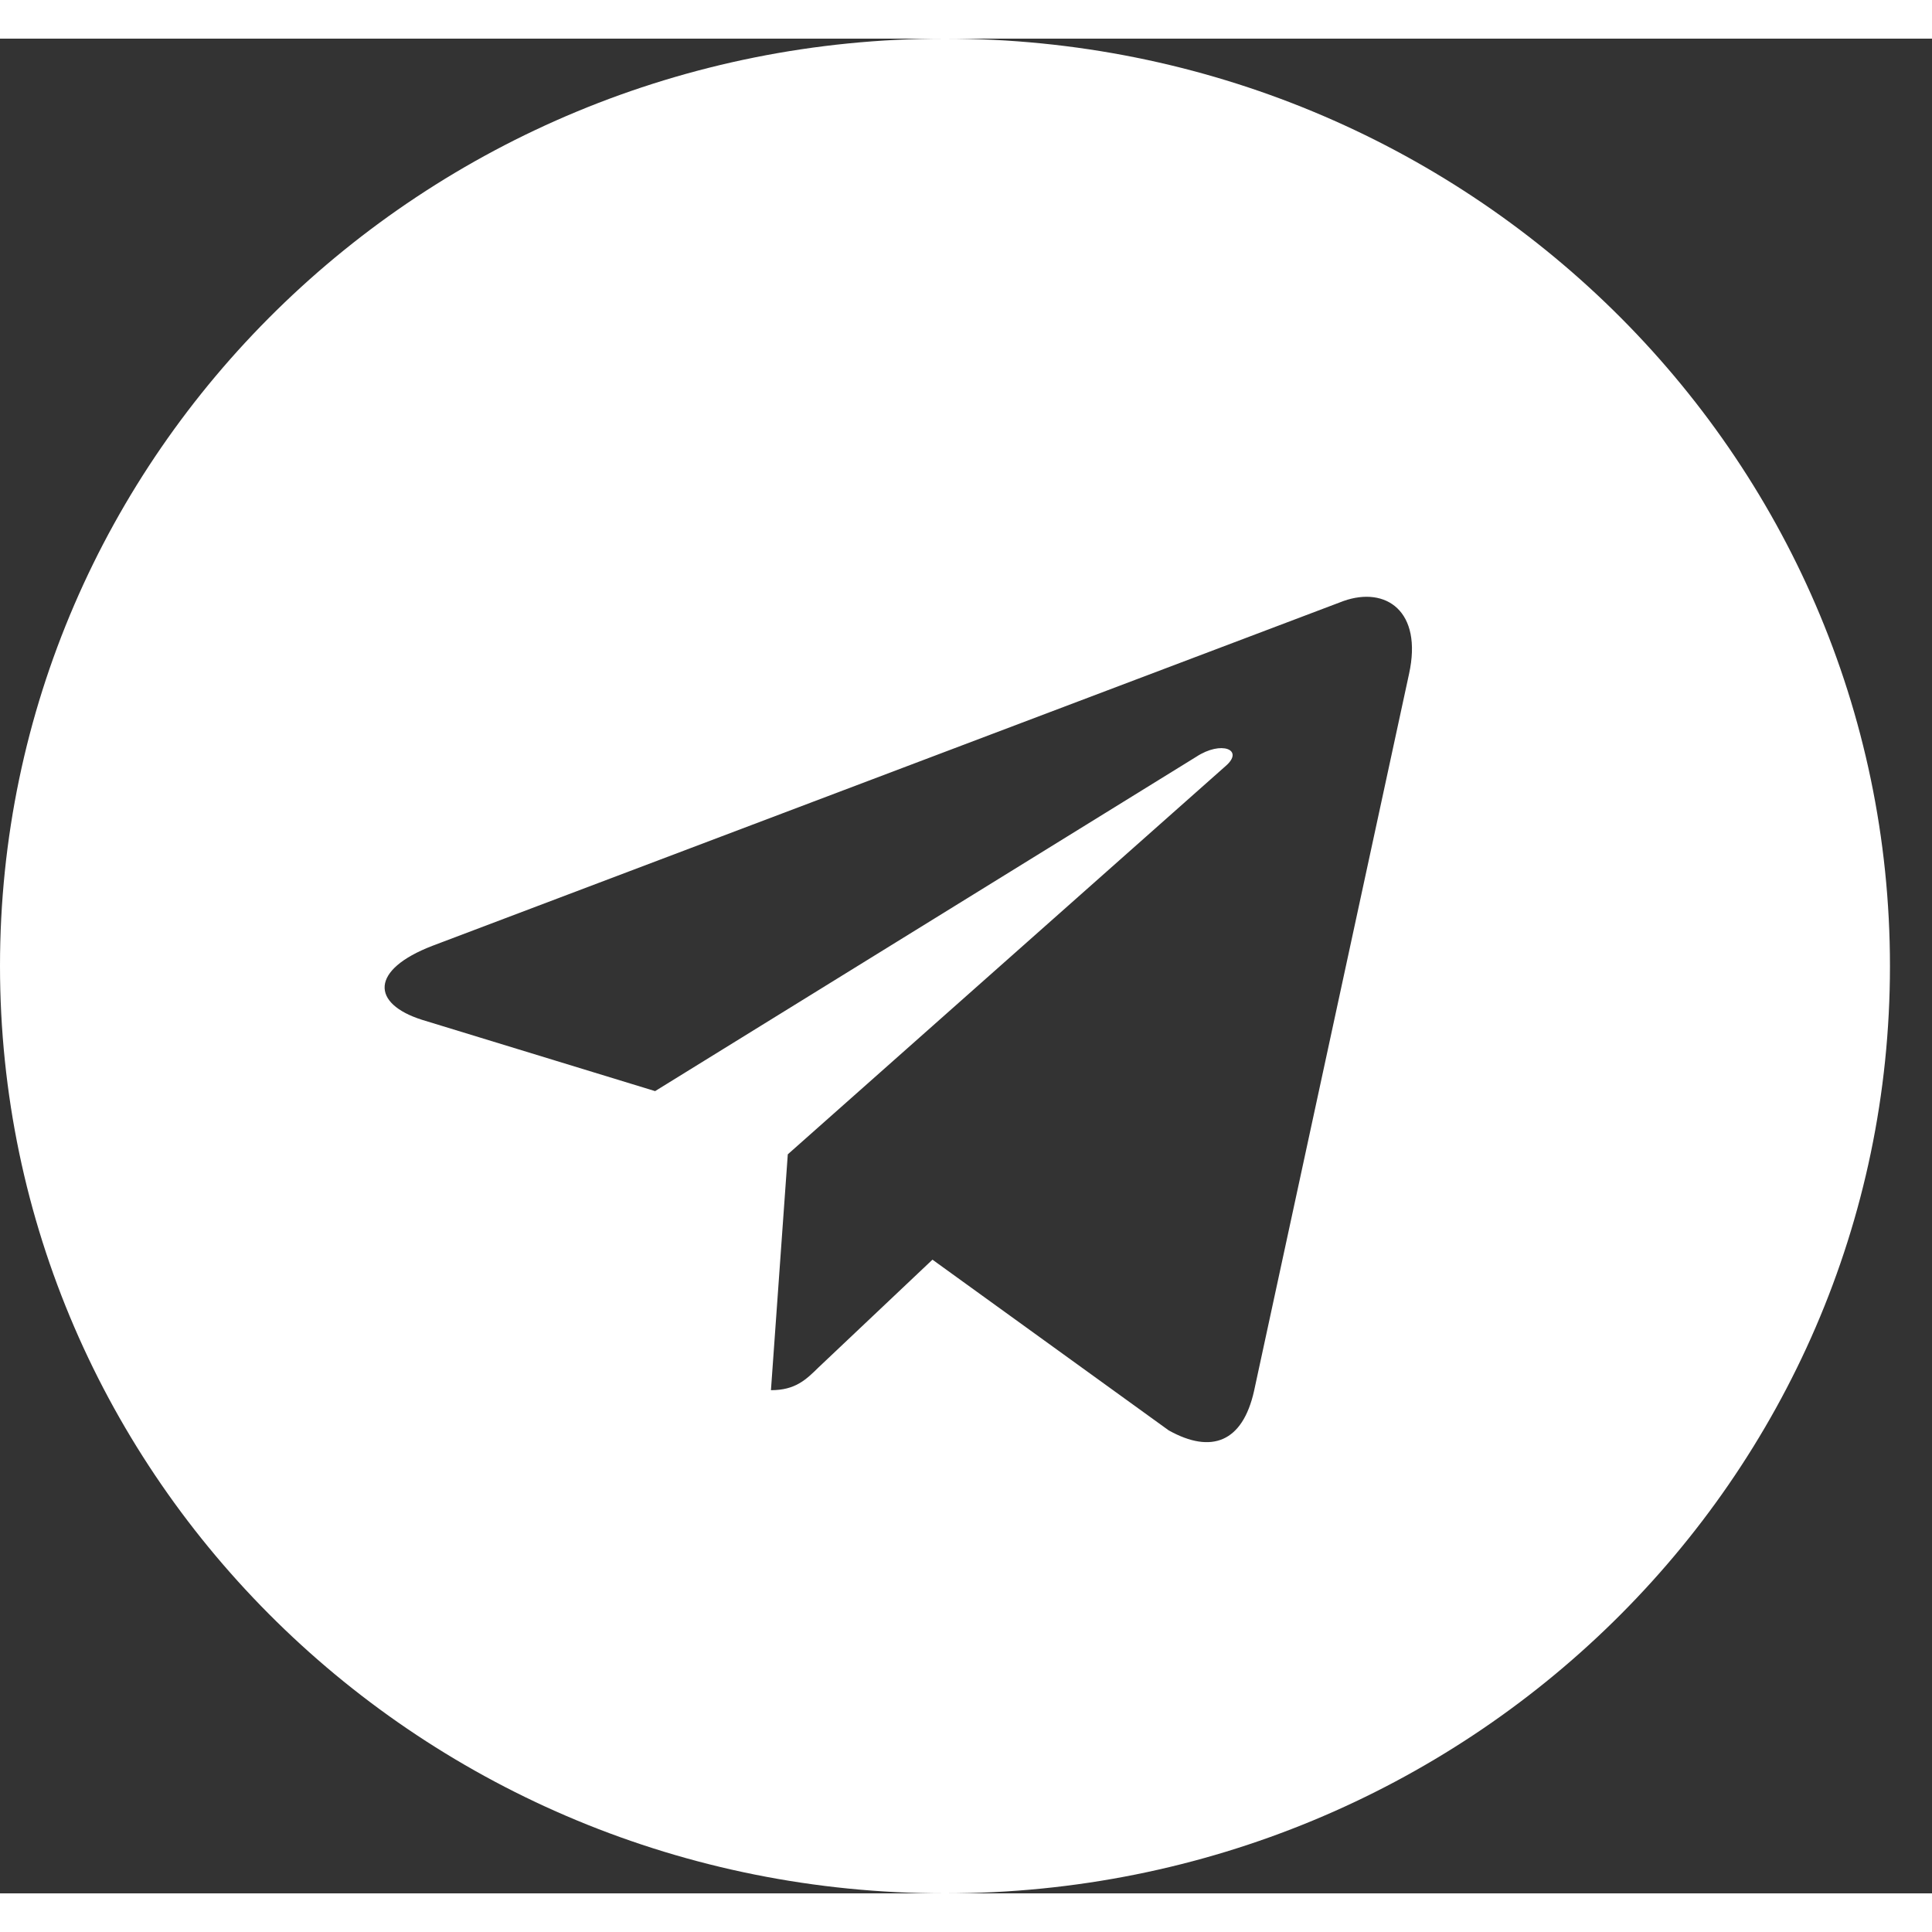 <svg width="45" height="45" viewBox="0 0 25 24" fill="none" xmlns="http://www.w3.org/2000/svg">
<rect x="0" y="0" width="25" height="24" fill="#333333" stroke="none"/>
<path d="M12.228 24C18.984 24 24.456 18.63 24.456 12.001C24.456 5.372 18.984 0 12.228 0C5.472 0 0 5.37 0 11.999C0 18.628 5.472 24 12.228 24ZM5.595 11.739L17.385 7.277C17.933 7.083 18.411 7.407 18.233 8.22L16.227 17.501C16.079 18.159 15.679 18.319 15.123 18.009L12.066 15.8L10.592 17.194C10.429 17.354 10.291 17.489 9.976 17.489L10.194 14.437L15.859 9.413C16.107 9.2 15.804 9.079 15.479 9.293L8.477 13.619L5.46 12.696C4.802 12.487 4.787 12.05 5.595 11.739Z" fill="white"/>
</svg>
